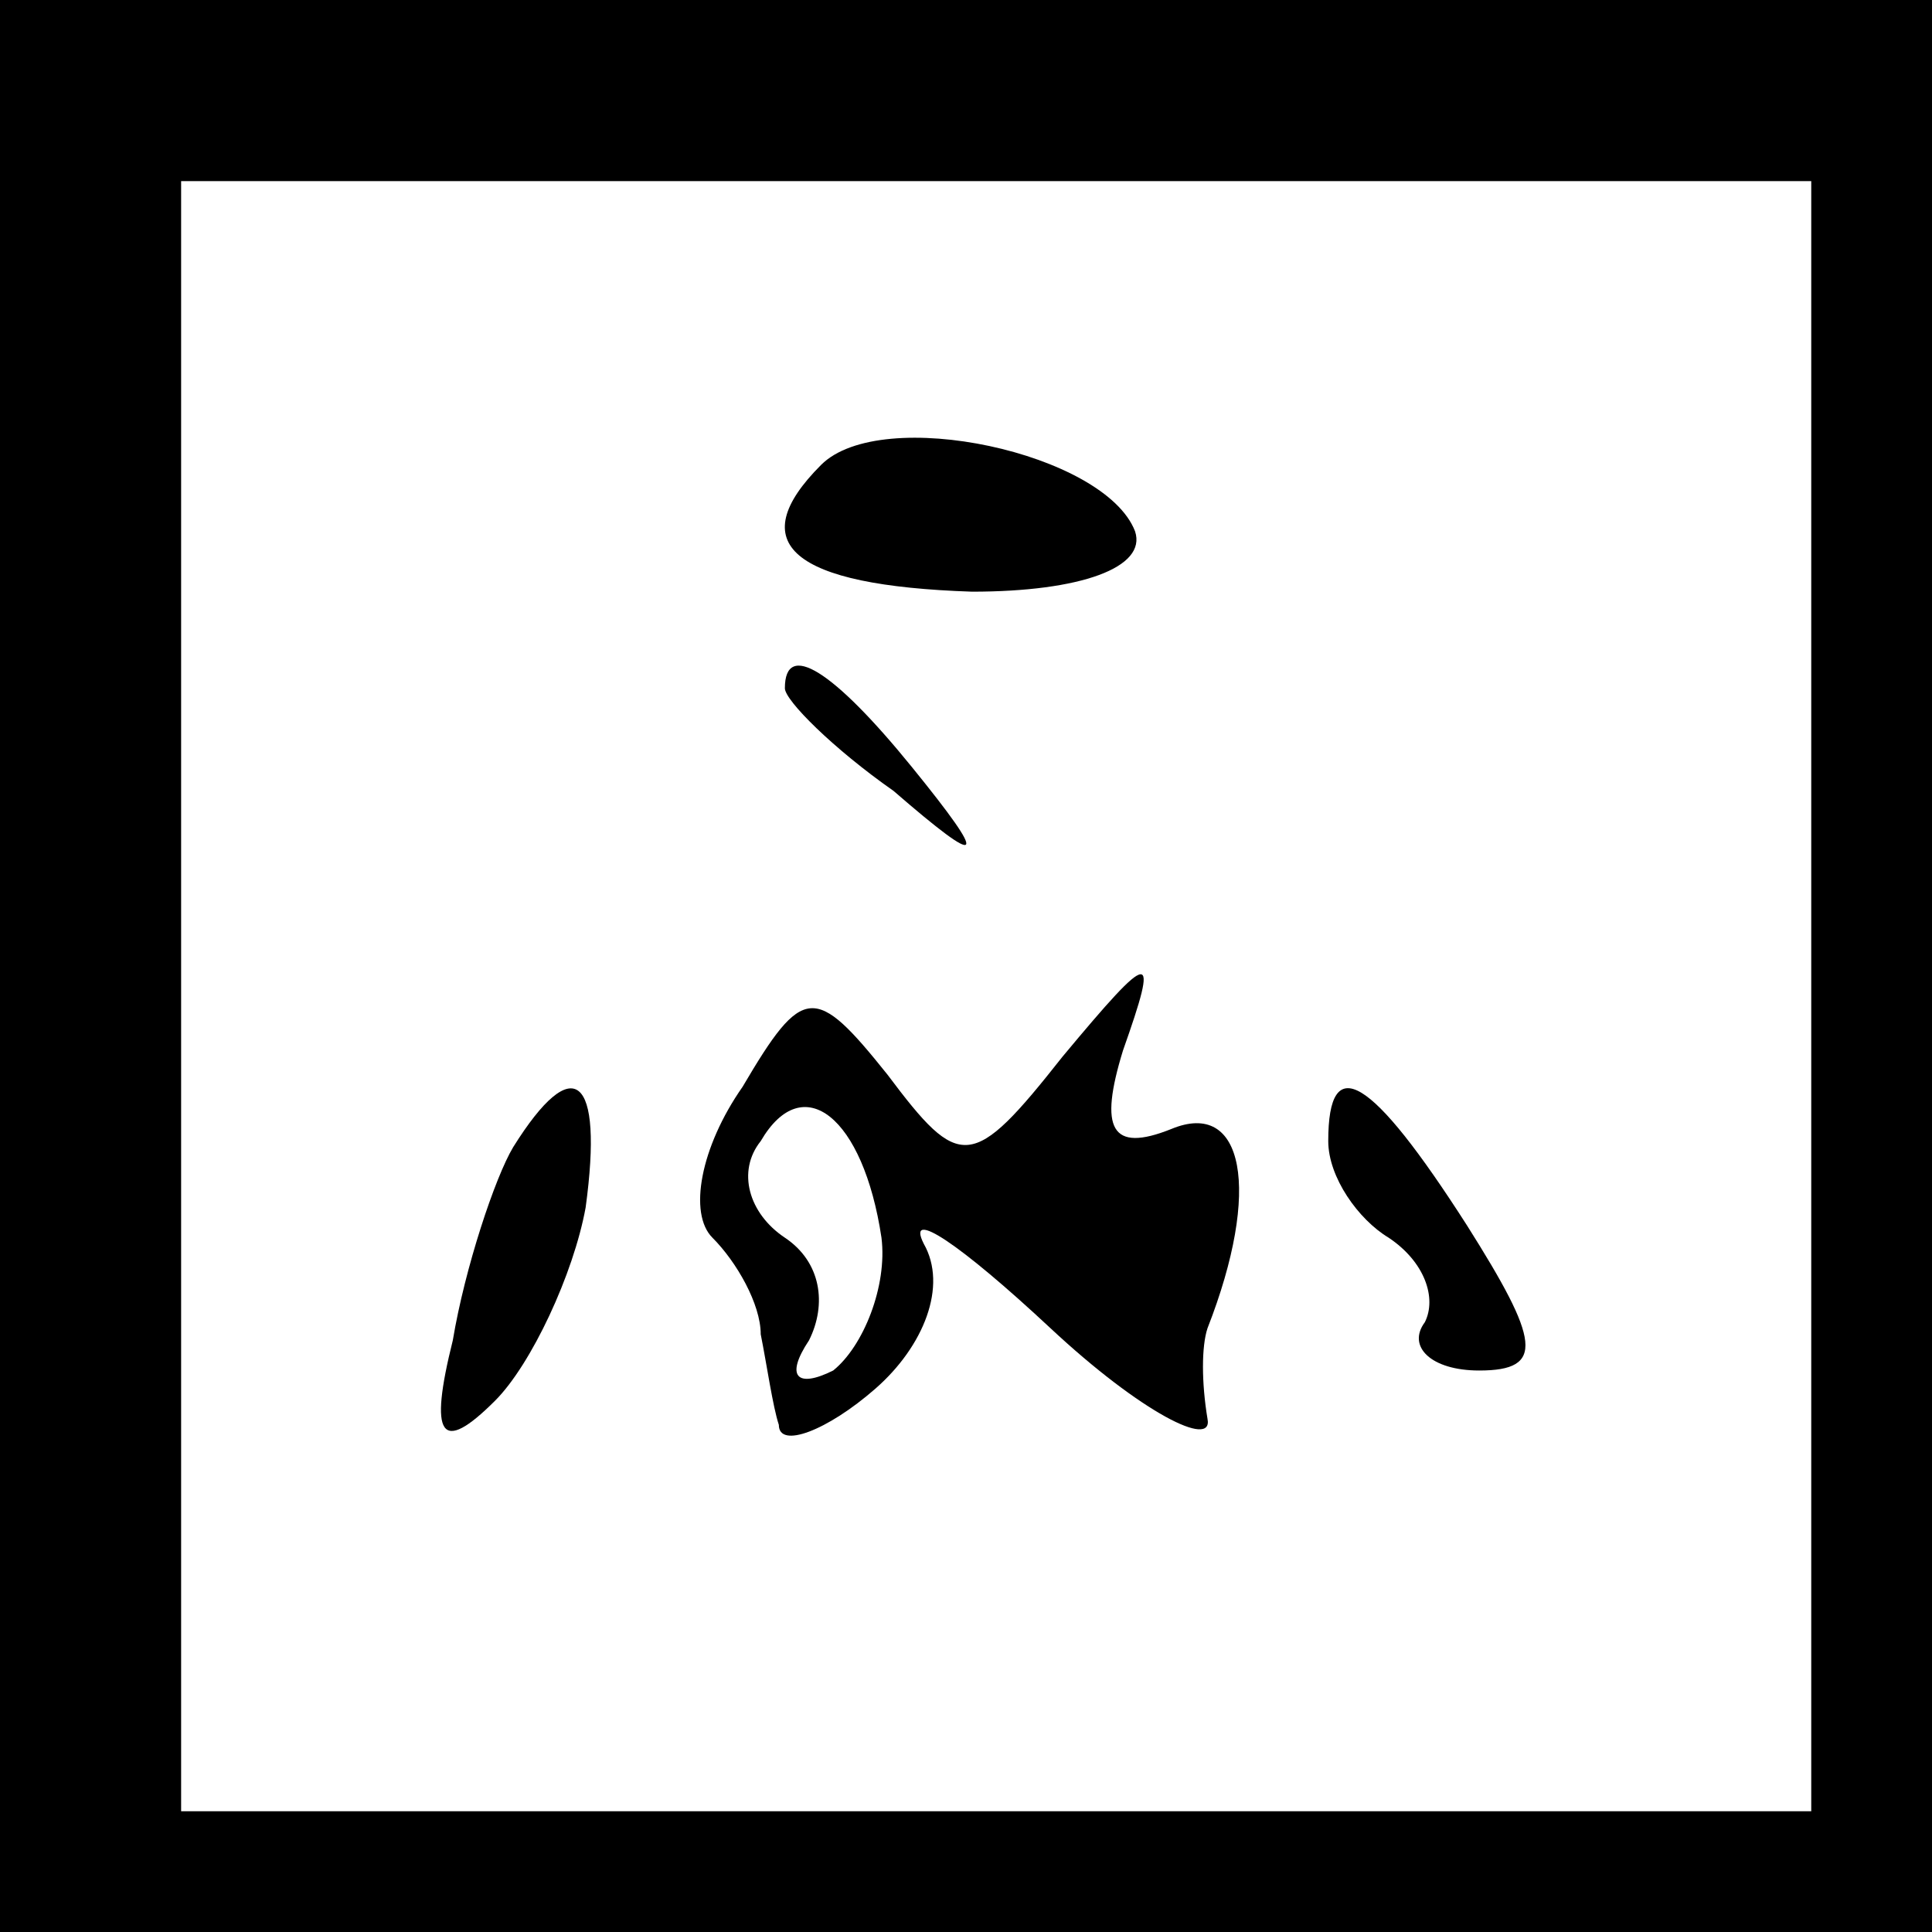 <?xml version="1.0" standalone="no"?>
<!DOCTYPE svg PUBLIC "-//W3C//DTD SVG 20010904//EN"
 "http://www.w3.org/TR/2001/REC-SVG-20010904/DTD/svg10.dtd">
<svg version="1.0" xmlns="http://www.w3.org/2000/svg"
 width="32pt" height="32pt" viewBox="0 0 32 32"
 preserveAspectRatio="xMidYMid meet">
<rect x="0" y="0" width="32" height="32" fill="#808080" stroke="none"/>
<g transform="translate(0,32) scale(0.1,-0.1)"
fill="#000000" stroke="none">
<path fill="#000000" stroke="none" d="M0 160 l0 -160 160 0 160 0 0 160 0
160 -160 0 -160 0 0 -160z"/>
<path fill="#ffffff" stroke="none" d="M300 155 l0 -135 -135 0 -135 0 0 135
0 135 135 0 135 0 0 -135z"/>
<path fill="#000000" stroke="none" d="M136 243 c-13 -13 -5 -20 25 -21 18 0
29 4 27 10 -5 13 -42 21 -52 11z"/>
<path fill="#000000" stroke="none" d="M130 206 c0 -2 8 -10 18 -17 15 -13 16
-12 3 4 -13 16 -21 21 -21 13z"/>
<path fill="#000000" stroke="none" d="M123 140 c-7 -10 -9 -21 -5 -25 4 -4 8
-11 8 -16 1 -5 2 -12 3 -15 0 -4 8 -1 16 6 8 7 12 17 8 24 -3 6 6 0 21 -14 15
-14 27 -20 26 -15 -1 6 -1 12 0 15 9 23 6 38 -6 33 -10 -4 -12 0 -8 13 6 17 5
17 -10 -1 -15 -19 -17 -19 -29 -3 -12 15 -14 15 -24 -2z"/>
<path fill="#ffffff" stroke="none" d="M146 115 c1 -8 -3 -18 -8 -22 -6 -3 -8
-1 -4 5 3 6 2 13 -4 17 -6 4 -8 11 -4 16 7 12 17 4 20 -16z"/>
<path fill="#000000" stroke="none" d="M85 130 c-3 -5 -8 -20 -10 -32 -4 -16
-2 -19 7 -10 6 6 13 21 15 32 3 22 -2 26 -12 10z"/>
<path fill="#000000" stroke="none" d="M220 131 c0 -6 5 -13 10 -16 6 -4 8
-10 6 -14 -3 -4 1 -8 9 -8 11 0 10 5 -2 24 -16 25 -23 29 -23 14z"/>
</g>
</svg>
